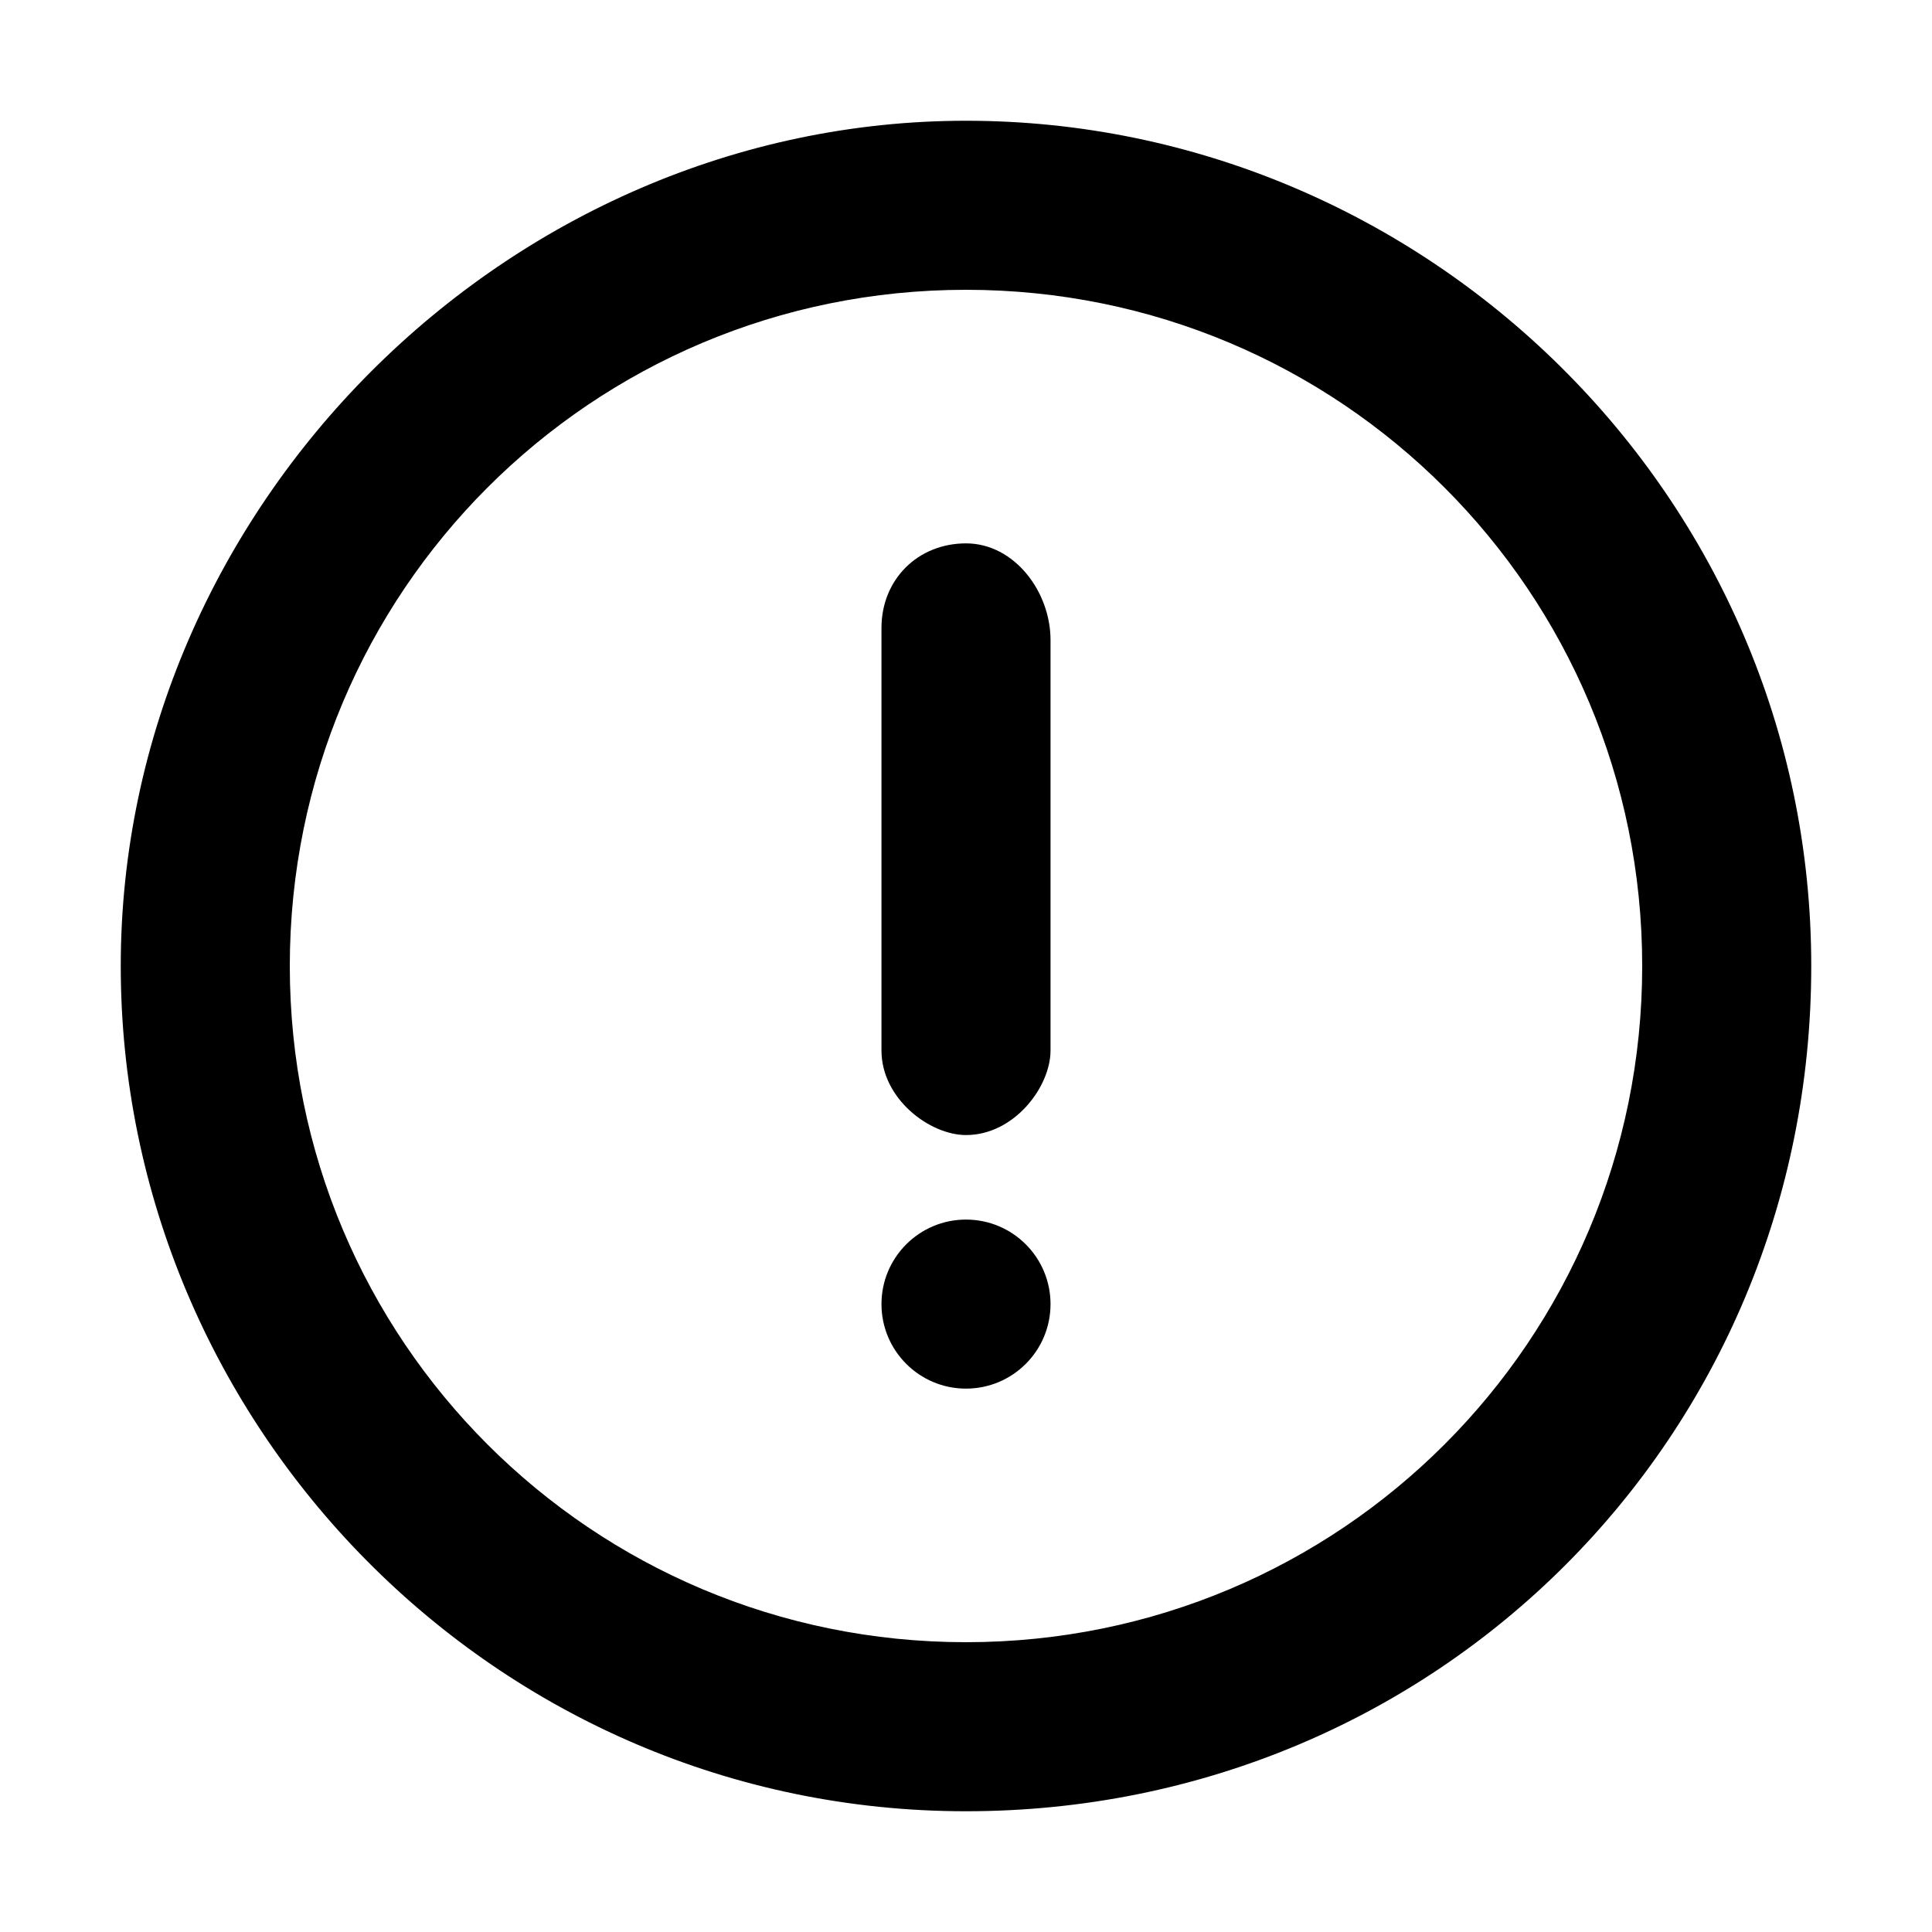 <svg xmlns="http://www.w3.org/2000/svg" viewBox="0 0 16 16"><circle cx="8" cy="10.8" r=".7"/><path d="M8 1C4.2 1 1 4.2 1 8s3.1 7 7 7 7-3.1 7-7-3.2-7-7-7zm0 12.6c-3.1 0-5.6-2.5-5.6-5.6S4.9 2.4 8 2.4s5.6 2.5 5.6 5.6-2.5 5.6-5.6 5.6z"/><path d="M8 4.5c-.4 0-.7.3-.7.7v3.5c0 .4.4.7.7.7.4 0 .7-.4.7-.7V5.3c0-.4-.3-.8-.7-.8z"/></svg>